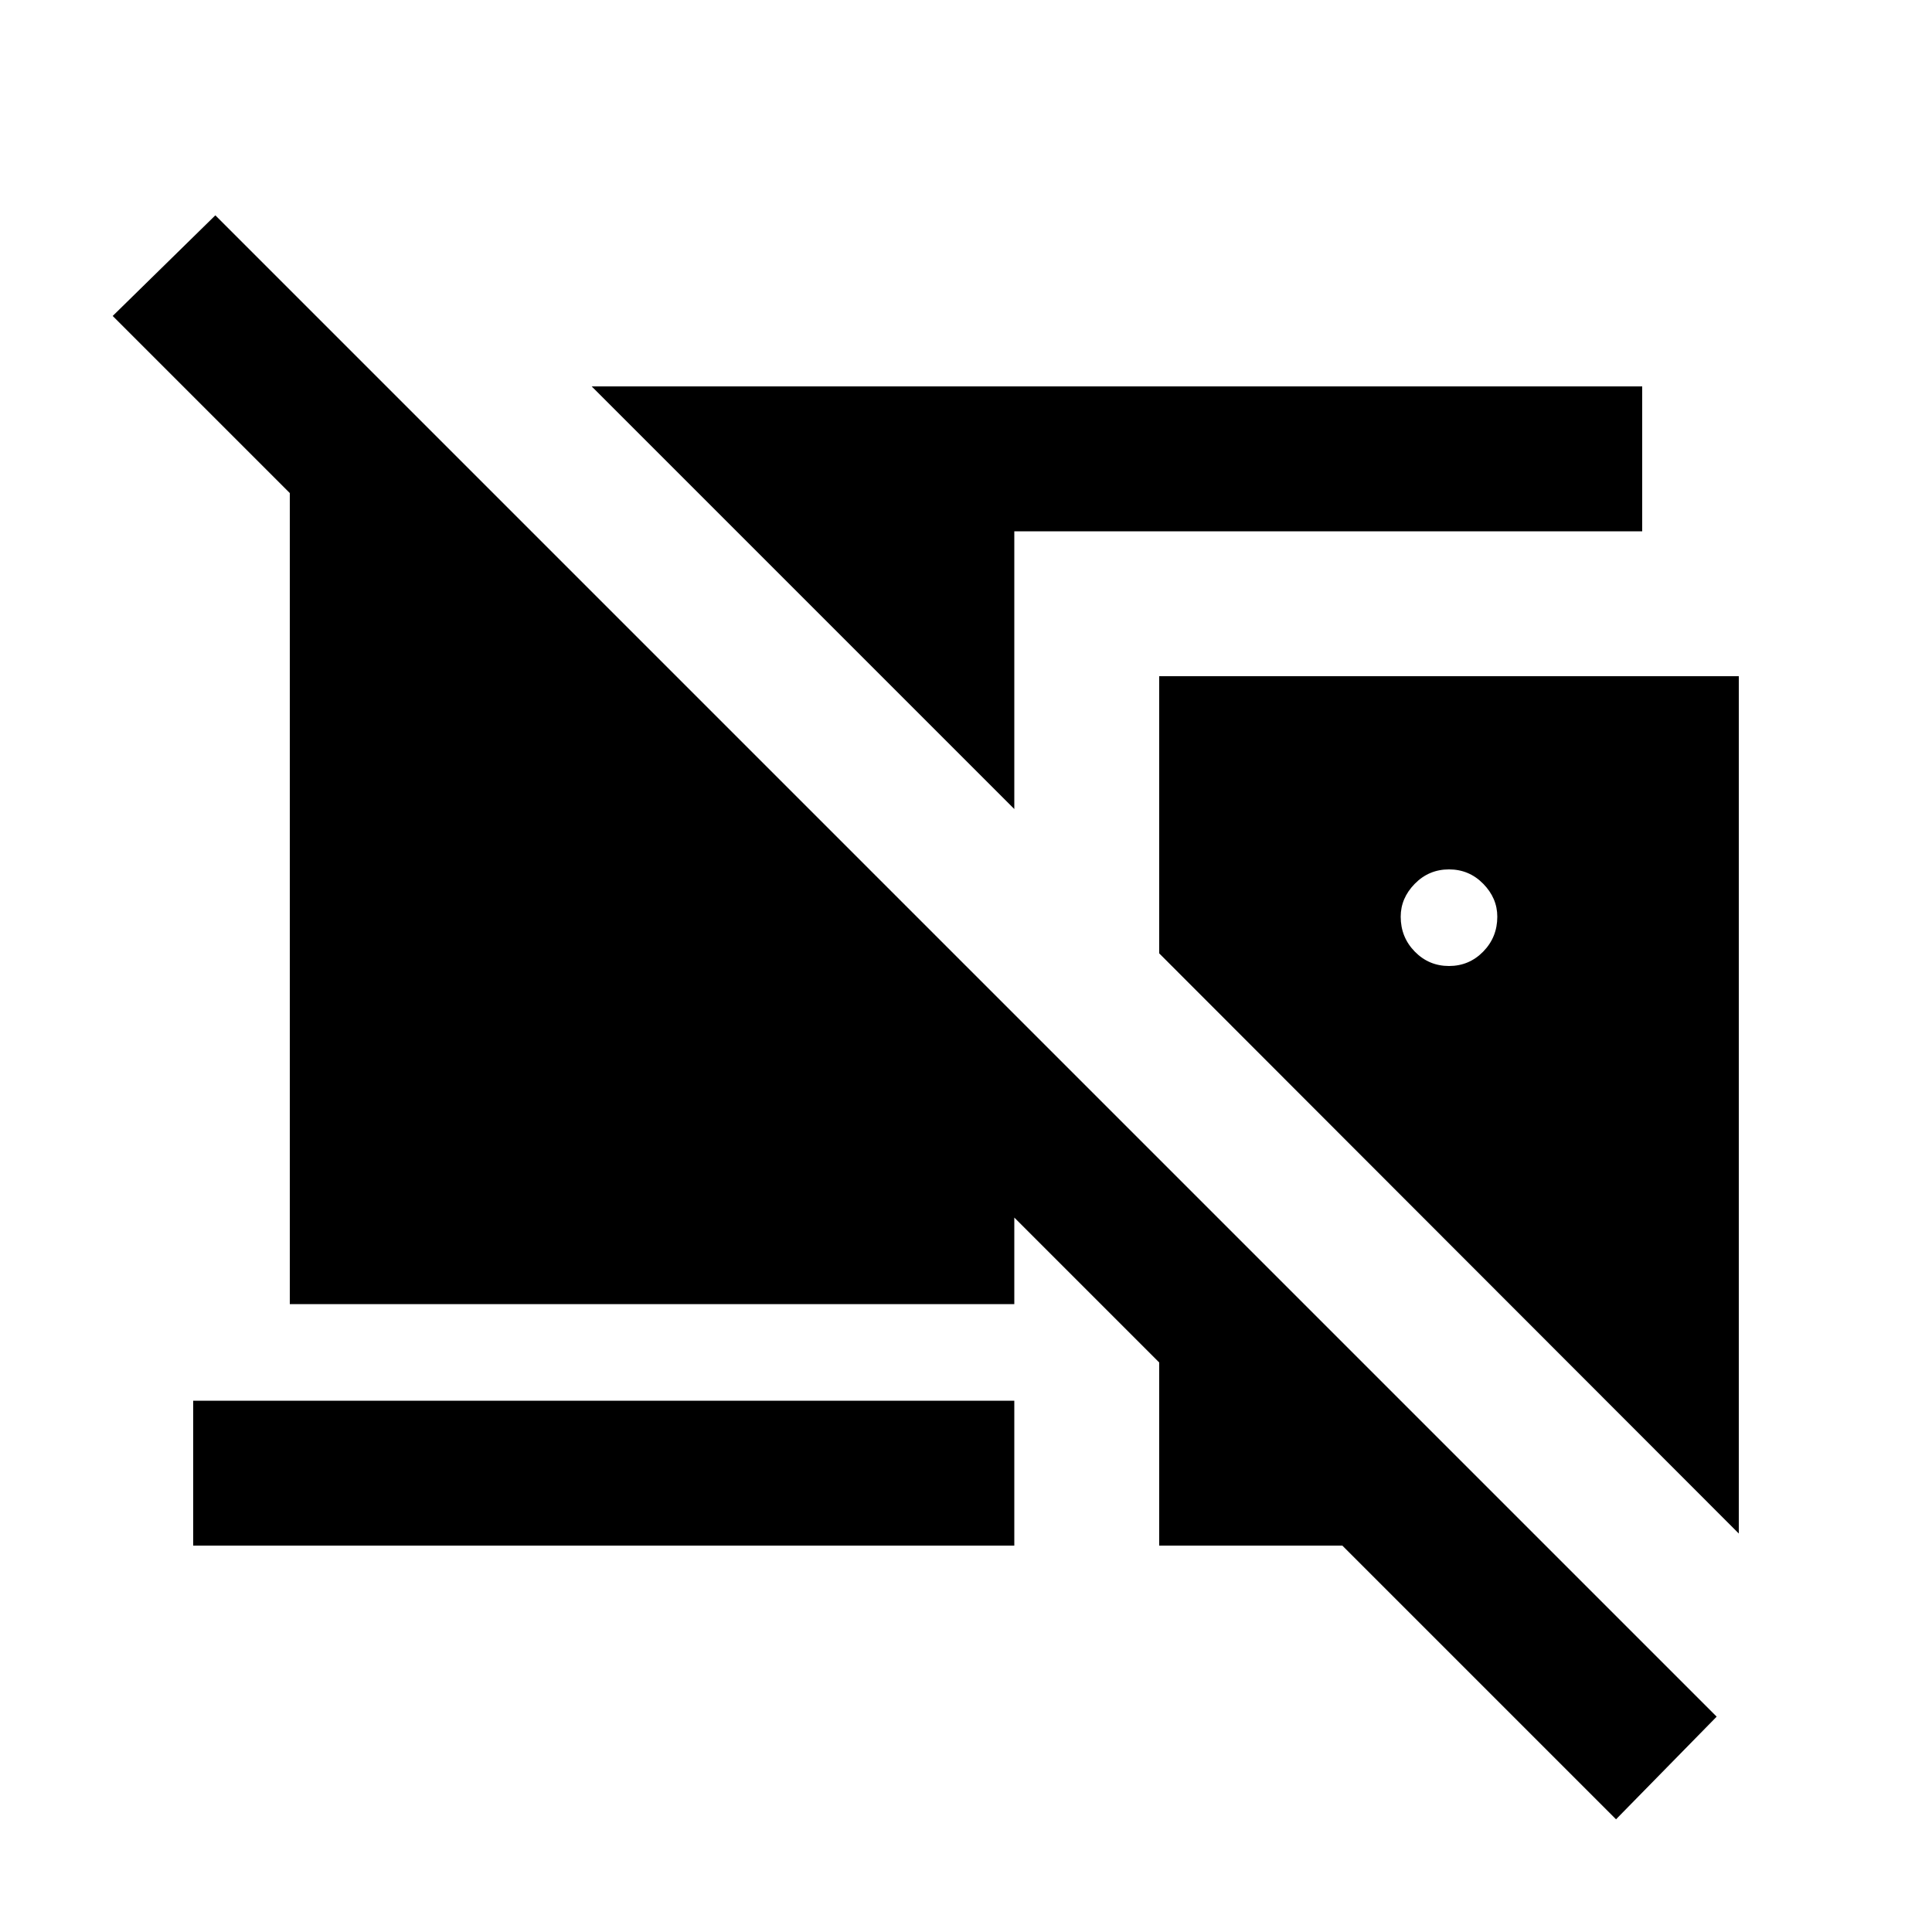 <svg xmlns="http://www.w3.org/2000/svg" height="20" viewBox="0 -960 960 960" width="20"><path d="M803-56 667-192h-91v-91l-72-72v43H144v-403l-88-88 51-50 746 746-50 51ZM504-558 294-768h522v72H504v138Zm72-66h288v426L576-486.28V-624Zm144 144q10 0 17-7.15t7-17.35q0-9.22-7-16.36-7-7.14-17-7.14t-17 7.14q-7 7.14-7 16.36 0 10.2 7 17.35 7 7.15 17 7.15ZM96-192v-72h408v72H96Z"/></svg>